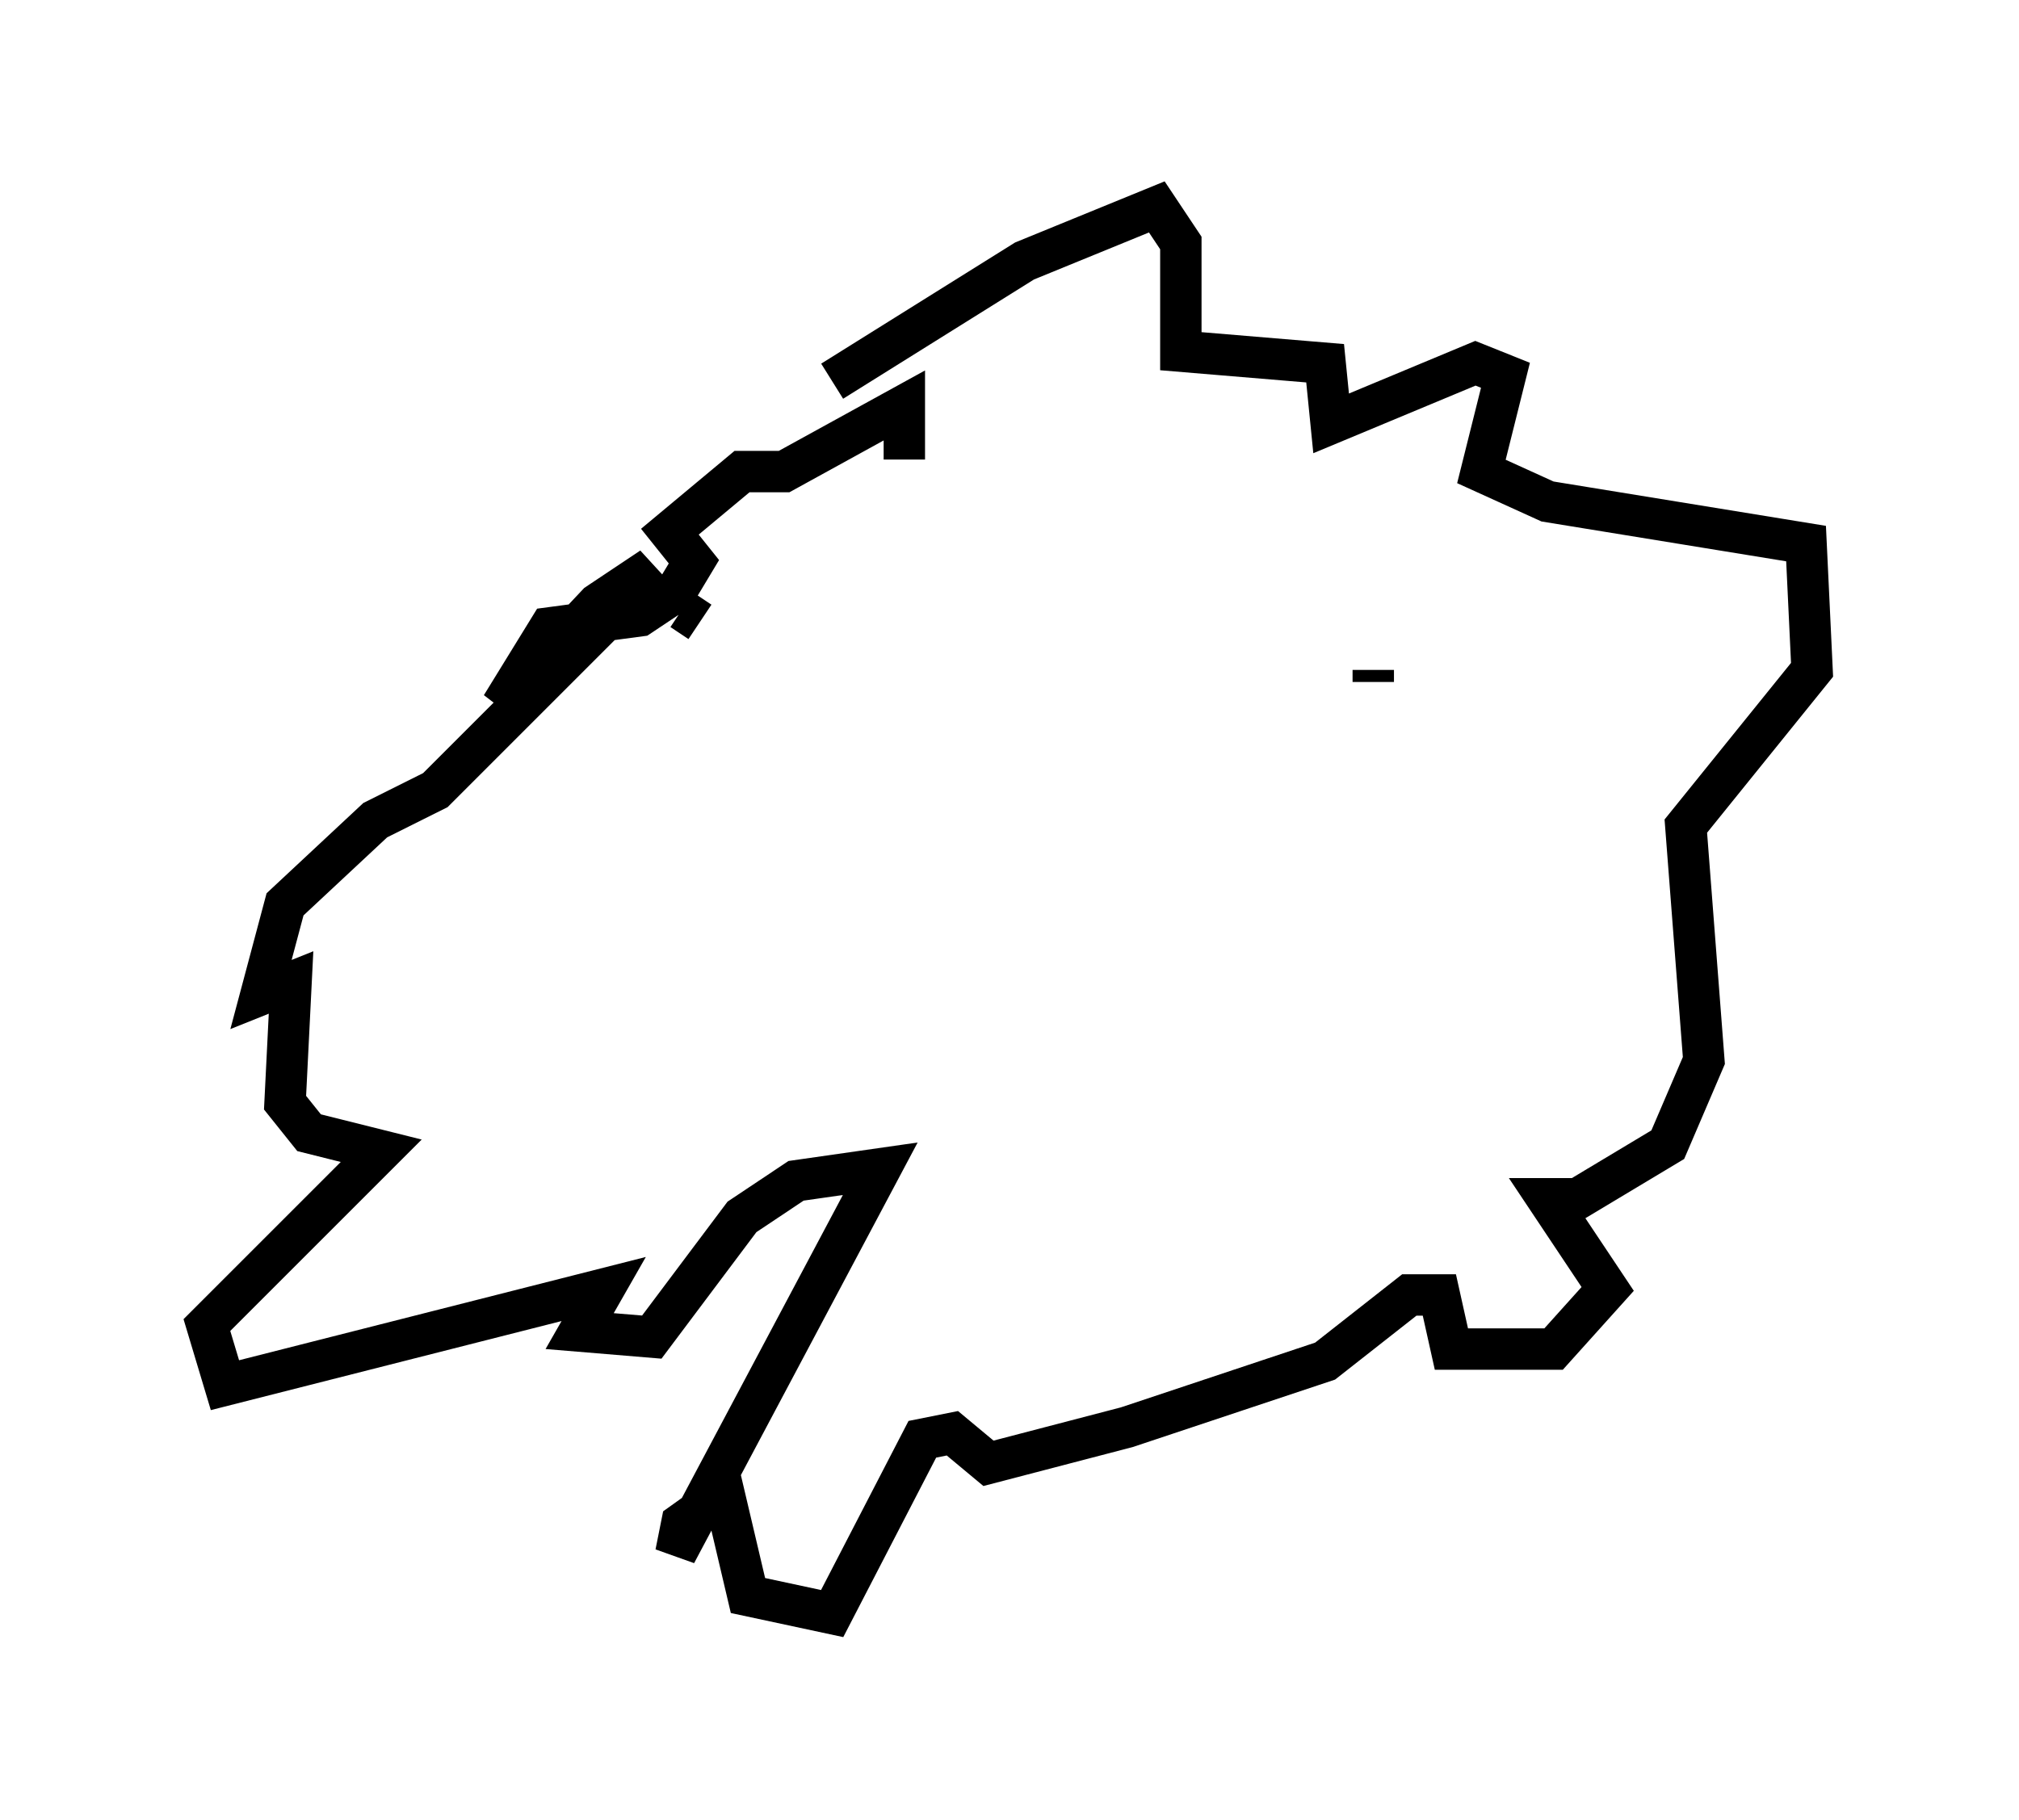 <?xml version="1.0" encoding="utf-8" ?>
<svg baseProfile="full" height="43.989" version="1.1" width="48.782" xmlns="http://www.w3.org/2000/svg" xmlns:ev="http://www.w3.org/2001/xml-events" xmlns:xlink="http://www.w3.org/1999/xlink"><defs /><rect fill="white" height="43.989" width="48.782" x="0" y="0" /><path d="M19.38, 9.212 m0.726, 0.0 l4.648, -2.905 3.196, -1.307 l0.581, 0.872 0.0, 2.615 l3.486, 0.291 0.145, 1.453 l3.486, -1.453 0.726, 0.291 l-0.581, 2.324 1.598, 0.726 l6.246, 1.017 0.145, 3.05 l-3.05, 3.777 0.436, 5.665 l-0.872, 2.034 -2.179, 1.307 l-0.726, 0.0 1.453, 2.179 l-1.307, 1.453 -2.469, 0.0 l-0.291, -1.307 -0.726, 0.0 l-2.034, 1.598 -4.793, 1.598 l-3.341, 0.872 -0.872, -0.726 l-0.726, 0.145 -2.179, 4.212 l-2.034, -0.436 -0.581, -2.469 l-1.017, 0.726 -0.145, 0.726 l4.939, -9.296 -2.034, 0.291 l-1.307, 0.872 -2.179, 2.905 l-1.743, -0.145 0.581, -1.017 l-9.151, 2.324 -0.436, -1.453 l4.212, -4.212 -1.743, -0.436 l-0.581, -0.726 0.145, -2.905 l-0.726, 0.291 0.581, -2.179 l2.179, -2.034 1.453, -0.726 l4.648, -4.648 0.581, -0.726 l-1.307, 0.872 -2.324, 2.469 l1.162, -1.888 2.179, -0.291 l0.872, -0.581 0.436, -0.726 l-0.581, -0.726 1.743, -1.453 l1.017, 0.0 2.905, -1.598 l0.0, 1.307 m11.33, 5.084 l0.0, 0.291 m-16.704, -1.743 l0.436, 0.291 " fill="none" stroke="black" stroke-width="1" /></svg>
